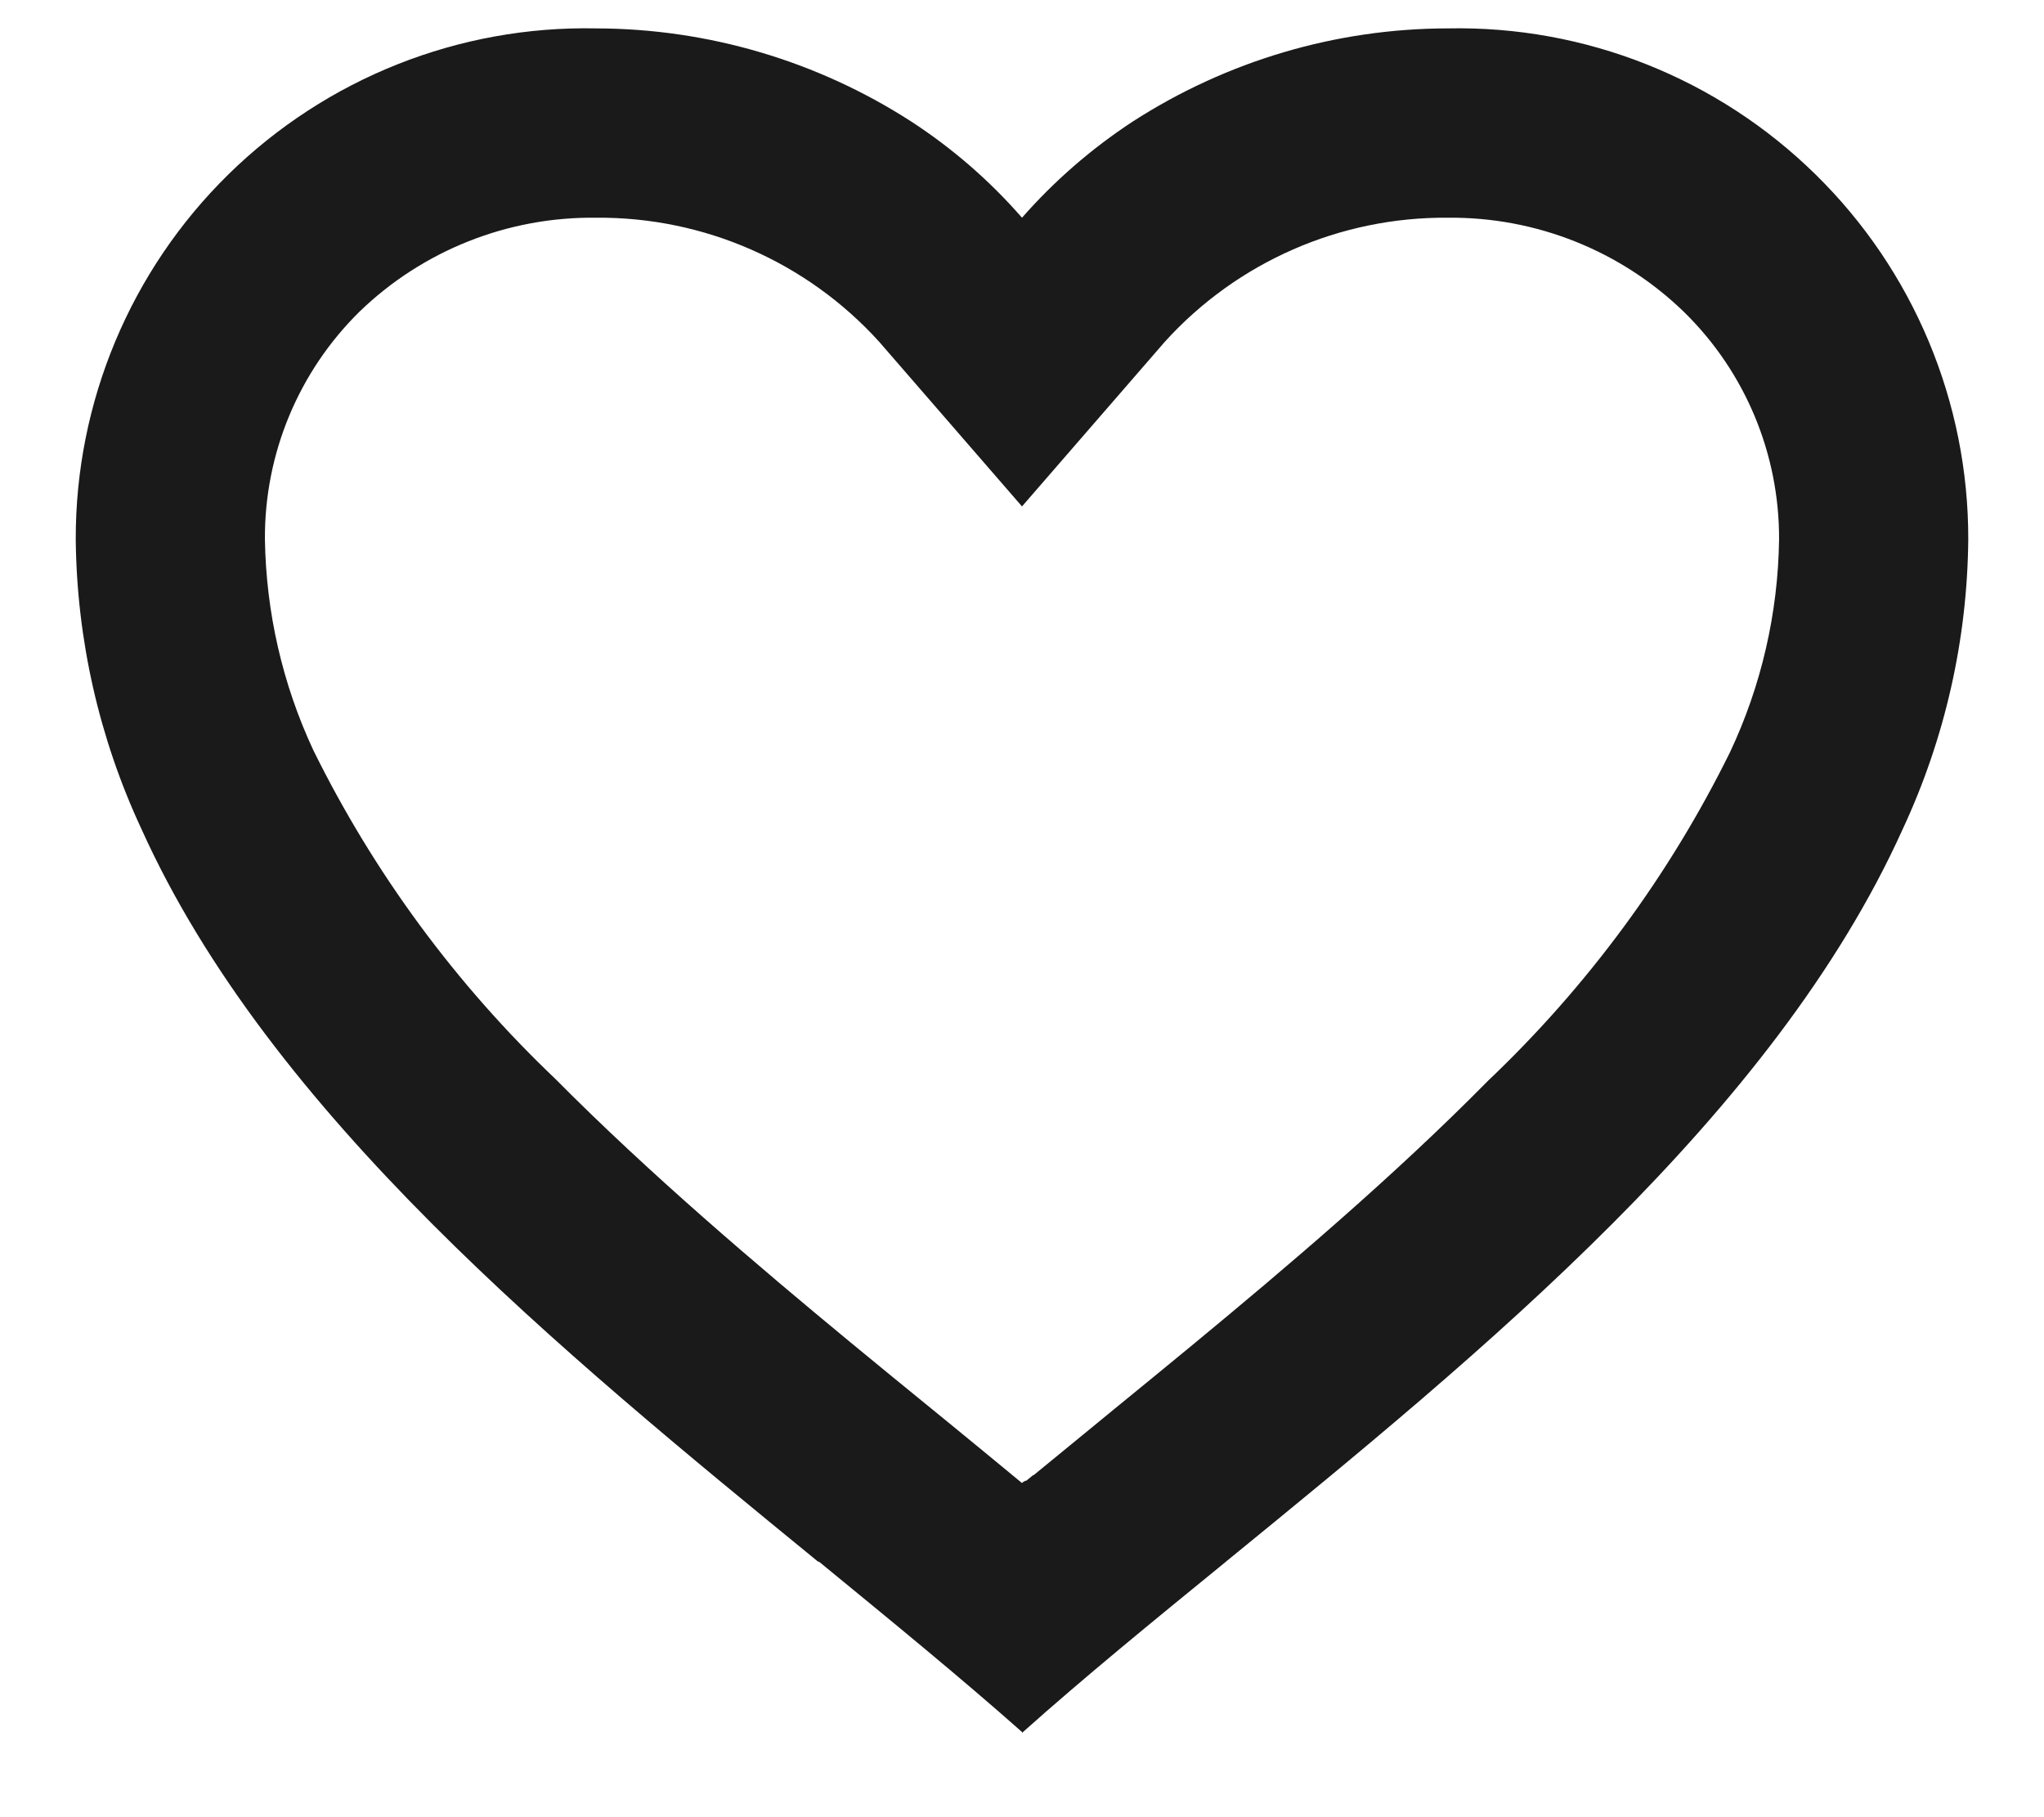 <svg width="18" height="16" viewBox="0 0 18 16" fill="none" xmlns="http://www.w3.org/2000/svg">
<path d="M9 15.25C8.462 14.773 7.855 14.277 7.212 13.75H7.204C4.942 11.9 2.377 9.807 1.245 7.298C0.873 6.5 0.676 5.631 0.667 4.75C0.664 3.541 1.149 2.382 2.011 1.536C2.874 0.689 4.041 0.225 5.25 0.25C6.234 0.252 7.196 0.536 8.023 1.069C8.386 1.305 8.715 1.59 9 1.917C9.286 1.591 9.615 1.306 9.977 1.069C10.804 0.536 11.766 0.251 12.75 0.25C13.958 0.225 15.126 0.689 15.988 1.536C16.851 2.382 17.336 3.541 17.333 4.75C17.325 5.632 17.128 6.503 16.755 7.302C15.622 9.811 13.059 11.903 10.796 13.75L10.788 13.757C10.145 14.281 9.538 14.777 9.001 15.257L9 15.25ZM5.25 1.917C4.474 1.907 3.725 2.204 3.167 2.743C2.629 3.272 2.328 3.996 2.333 4.75C2.343 5.392 2.488 6.025 2.76 6.607C3.294 7.689 4.016 8.668 4.891 9.5C5.717 10.333 6.667 11.14 7.488 11.818C7.716 12.006 7.947 12.195 8.179 12.384L8.325 12.503C8.547 12.685 8.777 12.873 9 13.058L9.011 13.048L9.016 13.044H9.021L9.028 13.038H9.032H9.037L9.052 13.026L9.086 12.998L9.092 12.993L9.101 12.987H9.106L9.113 12.98L9.667 12.526L9.812 12.407C10.046 12.216 10.277 12.027 10.505 11.839C11.326 11.161 12.277 10.355 13.103 9.517C13.978 8.686 14.7 7.707 15.234 6.625C15.511 6.038 15.658 5.399 15.667 4.75C15.67 3.998 15.37 3.277 14.833 2.75C14.276 2.208 13.527 1.909 12.75 1.917C11.802 1.909 10.895 2.306 10.258 3.009L9 4.459L7.742 3.009C7.105 2.306 6.198 1.909 5.25 1.917Z" fill="#1A1A1A"/>
</svg>
